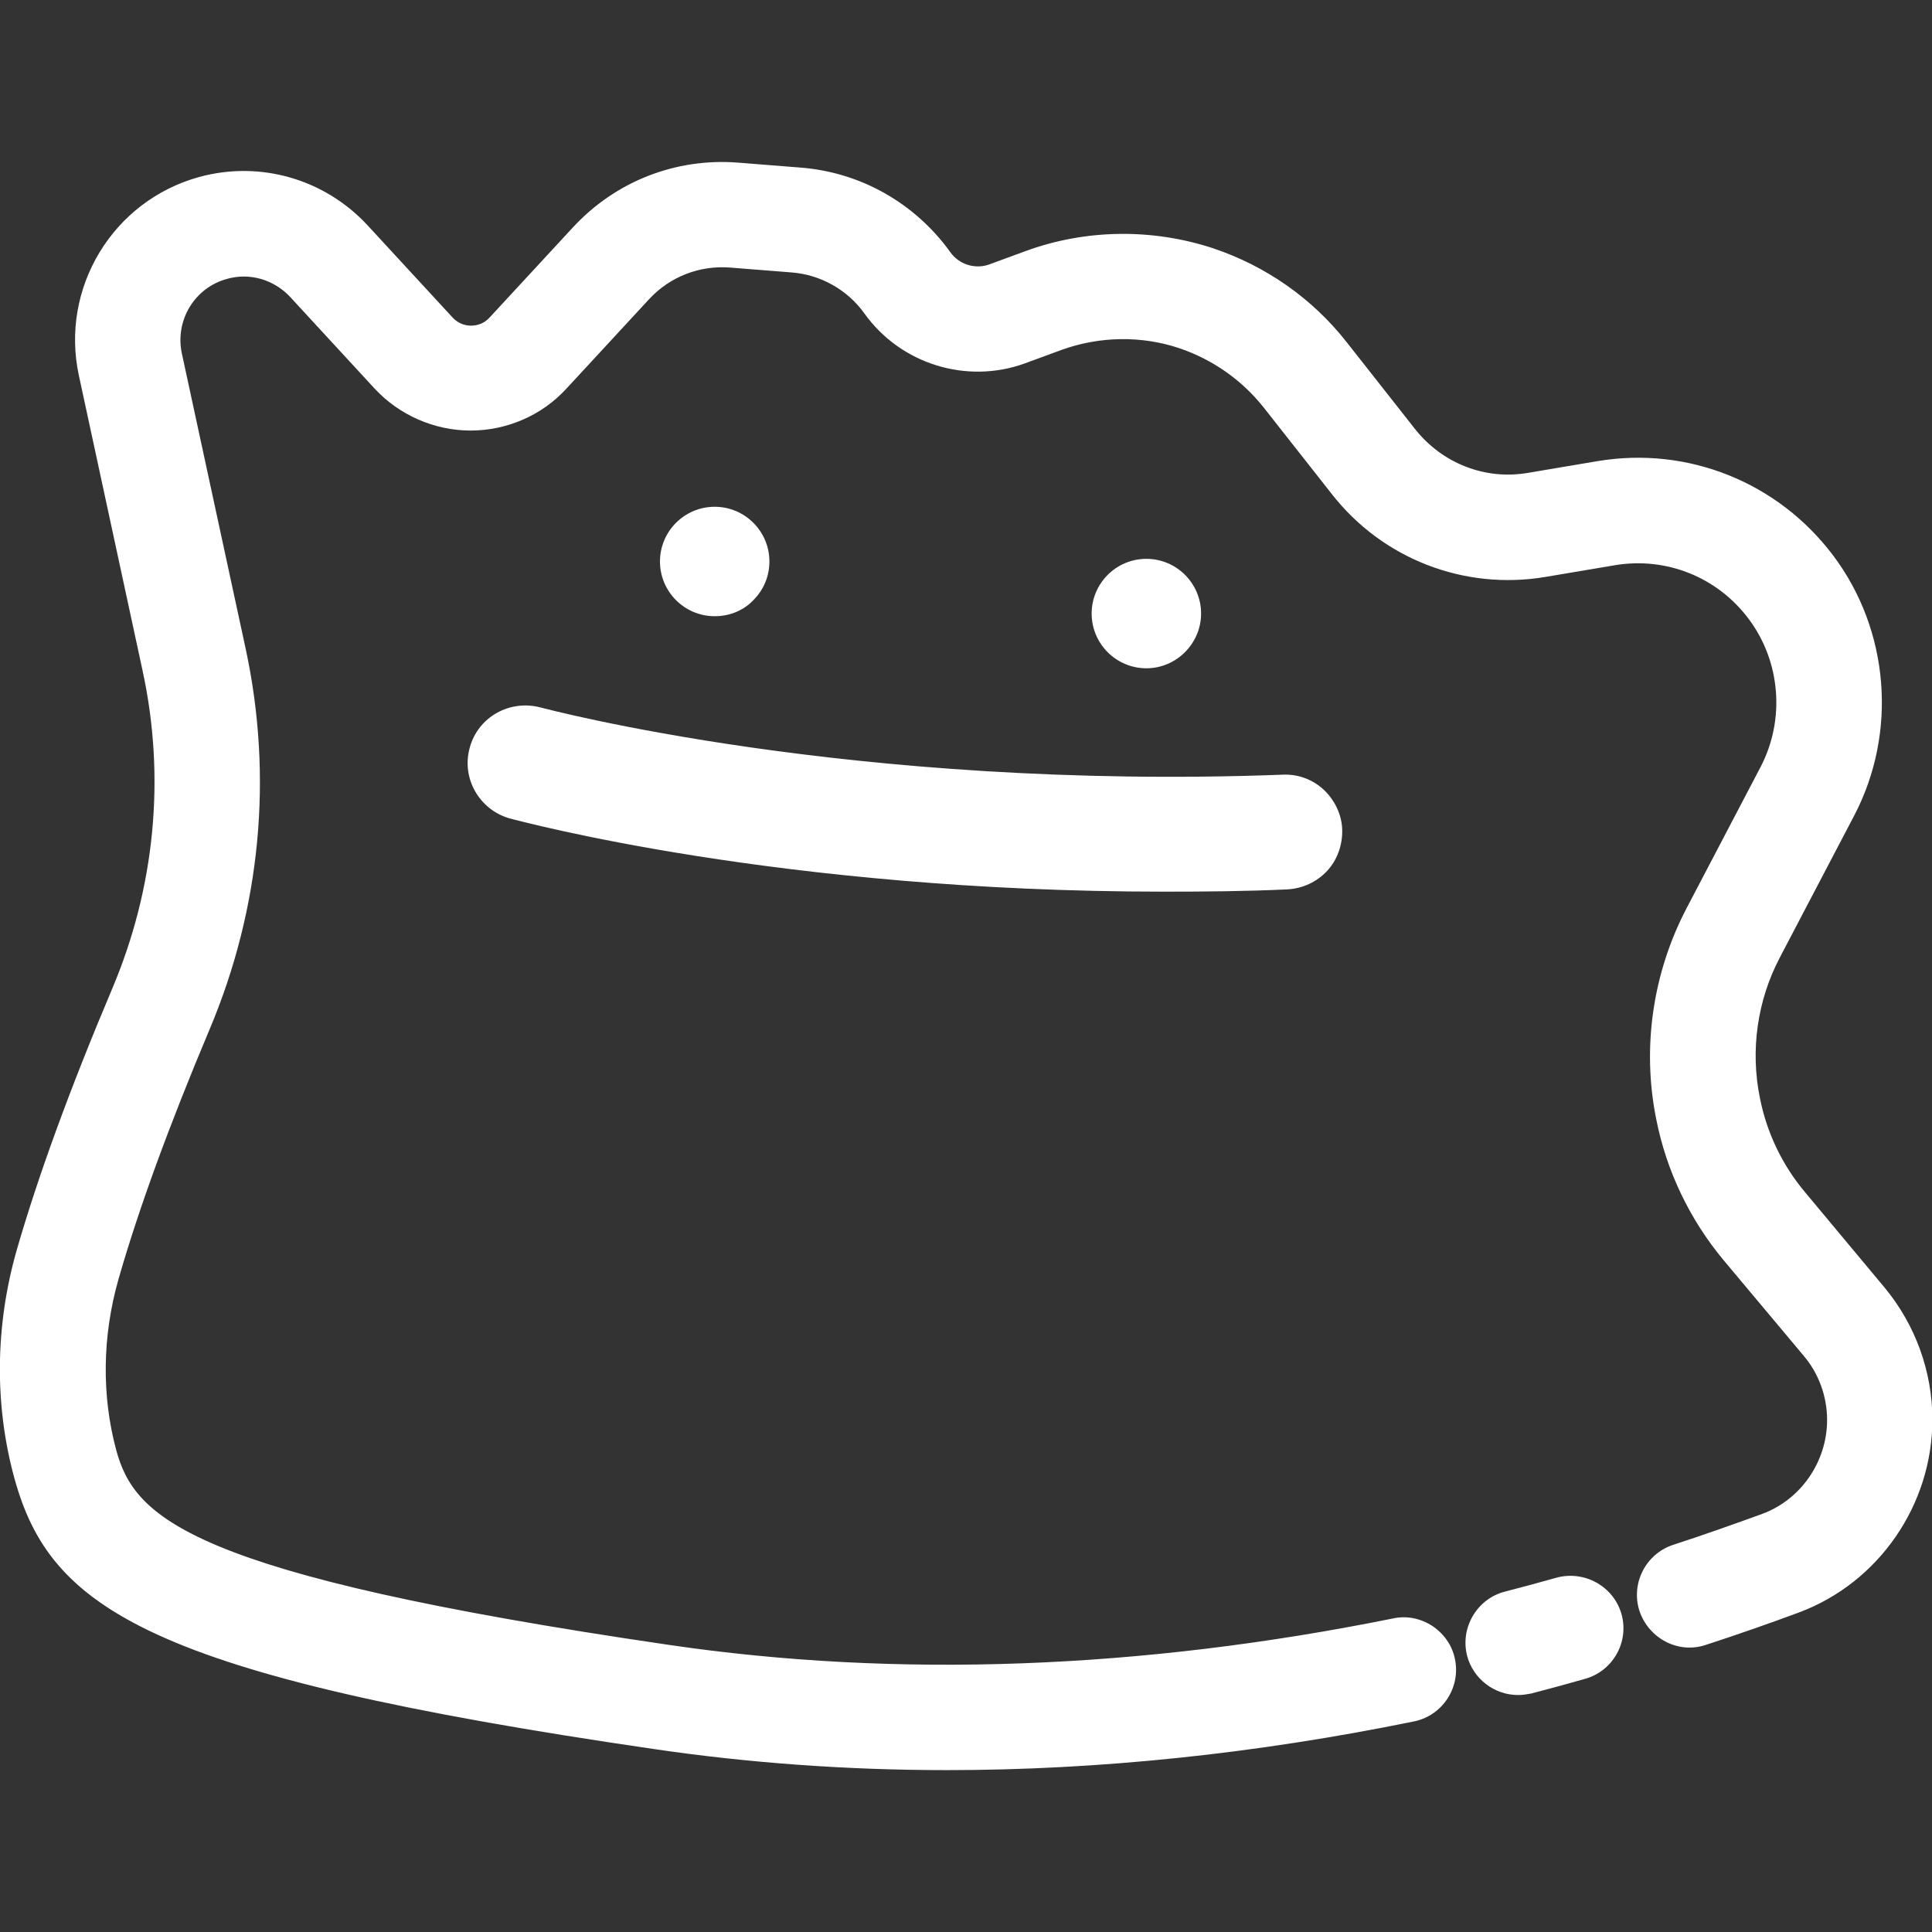 <?xml version="1.0" encoding="utf-8"?>
<!-- Generator: Adobe Illustrator 19.2.0, SVG Export Plug-In . SVG Version: 6.00 Build 0)  -->
<svg version="1.1" id="Layer_1" xmlns="http://www.w3.org/2000/svg" xmlns:xlink="http://www.w3.org/1999/xlink" x="0px" y="0px"
	 viewBox="0 0 512 512" style="enable-background:new 0 0 512 512;" xml:space="preserve">
<rect x="0" y="0" width="512" height="512" fill="#333333" stroke="none"/>
<style type="text/css">
	.st0{fill:#FFFFFF;}
</style>
<g>
	<g>
		<path class="st0" d="M495.6,344.6l-21.1-25.3c-6.5-7.8-11-17.2-13-27.2c-2.7-13.7-0.7-28.1,5.8-40.5L487,214
			c10.6-20.3,8.6-45.3-5.1-63.6c-13.5-18-35.6-26.8-57.7-23.1l-18.4,3.1c-13.2,2.2-26.4-3-34.7-13.4L353,94
			c-8.5-10.9-20-18.9-33.1-23.3c-15-5-31.5-4.8-46.3,0.6l-9.8,3.6C258,77,251.5,75,247.9,70c-8.5-11.9-21.7-19.3-36.3-20.5L195.2,48
			c-15.1-1.2-29.7,4.6-39.9,15.7l-22,23.8c-2.2,2.4-5.2,3.7-8.5,3.7s-6.3-1.3-8.5-3.7L93.8,63.1c-10.1-11-25.3-15.3-39.7-11.4
			c-20.4,5.6-32.9,26.1-28.4,46.8l16.9,78.2c6.3,29.2,3.4,59.4-8.3,87.2c-11.1,26.3-19.5,49.4-25.1,68.8
			c-5.5,19.2-5.7,39.1-0.6,57.7c8.8,32.4,33.8,49,165.3,68.3c25.1,3.7,50.8,5.5,77,5.5c39.8,0,80.9-4.2,122.8-12.7
			c4.9-1,8.1-5.8,7.1-10.7c-1-4.9-5.8-8.1-10.7-7.1c-67.4,13.6-132.6,15.9-193.6,7c-131-19.1-145-34.9-150.5-55.1
			c-4.2-15.4-4-32,0.6-48c5.3-18.6,13.5-41.1,24.3-66.7c13.2-31.3,16.5-65.2,9.4-98.1L43.4,94.7C41,83.4,47.8,72.2,58.9,69.2
			c7.8-2.1,16.1,0.2,21.6,6.2L103,99.7c5.6,6.1,13.6,9.6,21.8,9.6l0,0c8.3,0,16.2-3.5,21.8-9.6l22-23.8c6.5-7,15.8-10.6,25.2-9.9
			l16.4,1.3c9.2,0.7,17.6,5.4,22.9,12.9c8.3,11.6,23.4,16.3,36.8,11.4l9.8-3.6c11-4,23.3-4.2,34.4-0.5c9.7,3.3,18.2,9.2,24.6,17.3
			l18.1,23c12.3,15.7,32.2,23.4,51.9,20.1l18.4-3.1c15.5-2.6,30.8,3.6,40.2,16.1c9.6,12.8,11,30.2,3.6,44.4l-19.7,37.6
			c-8.4,16-11.1,34.7-7.5,52.4c2.6,13,8.4,25.1,16.9,35.3l21.1,25.3c4.7,5.7,7.3,12.8,7.3,20.2c0,13.1-8.2,25-20.4,29.5
			c-6.8,2.5-14.7,5.3-23.8,8.3c-4.8,1.6-7.4,6.7-5.8,11.4c1.6,4.8,6.7,7.4,11.4,5.8c9.3-3,17.5-6,24.5-8.6
			c19.2-7.2,32.1-25.9,32.1-46.5C507.1,364.8,503,353.5,495.6,344.6z"/>
		<path class="st0" d="M250.9,469.1c-26.4,0-52.6-1.9-77.7-5.6C38.9,443.9,13.3,426.2,3.8,391.7c-5.3-19.4-5.1-40.3,0.6-60.3
			c5.6-19.5,14.1-42.8,25.3-69.3c11.4-26.9,14.2-56.1,8.1-84.3L20.9,99.5c-5-23.2,9-46.3,31.9-52.6c16.1-4.4,33.2,0.5,44.6,12.8
			l22.5,24.4c1.3,1.4,3,2.2,4.9,2.2s3.6-0.7,4.9-2.1l22-23.8C163,48.1,179,41.8,195.6,43.1l16.4,1.3c16,1.2,30.5,9.4,39.9,22.5
			c2.3,3.2,6.5,4.5,10.2,3.2l9.8-3.6c15.9-5.8,33.5-6,49.6-0.7c14,4.7,26.3,13.3,35.4,24.9l18.1,23c7.2,9.1,18.6,13.6,30,11.6
			l18.4-3.1c23.9-4,47.8,5.6,62.4,25c14.9,19.8,17.1,46.9,5.6,68.9l-19.7,37.6c-6,11.4-7.9,24.6-5.3,37.3c1.8,9.2,6,17.9,12,25
			l21.1,25.3c8.1,9.8,12.6,22.2,12.6,34.9c0,22.6-14.2,43.2-35.3,51.1c-8.1,3-16.4,5.9-24.7,8.6c-3.5,1.2-7.3,0.9-10.6-0.8
			c-3.3-1.7-5.8-4.6-7-8.1c-2.4-7.3,1.6-15.2,8.9-17.6c8-2.6,15.9-5.4,23.6-8.2c10.3-3.8,17.2-13.9,17.2-24.9c0-6.2-2.2-12.3-6.2-17
			L456.8,334c-9-10.8-15.2-23.7-17.9-37.5c-3.8-18.9-0.9-38.6,8-55.7l19.7-37.6c6.5-12.5,5.3-27.9-3.2-39.2
			c-8.3-11.1-21.9-16.5-35.5-14.2l-18.4,3.1c-21.5,3.6-43.1-4.8-56.5-21.9l-18.1-23c-5.8-7.3-13.5-12.7-22.3-15.7
			c-10.1-3.4-21.2-3.2-31.2,0.4l-9.8,3.6c-15.4,5.6-32.9,0.2-42.5-13.2c-4.5-6.3-11.6-10.3-19.3-10.9l-16.4-1.3
			c-8-0.6-15.8,2.4-21.3,8.3l-22,23.8c-6.5,7.1-15.8,11.1-25.4,11.1S105.8,110,99.3,103L76.9,78.7c-4.3-4.6-10.7-6.5-16.7-4.8
			c-8.6,2.3-13.9,11-12,19.8l16.9,78.2c7.3,33.9,4,68.8-9.6,101c-10.7,25.4-18.8,47.6-24.1,66.1c-4.3,15.1-4.5,30.8-0.6,45.3
			c4.9,17.8,18.7,32.9,146.4,51.6c60.5,8.9,125.1,6.5,192-7c3.6-0.8,7.3,0,10.4,2c3.1,2.1,5.3,5.2,6,8.9c1.5,7.5-3.4,14.9-10.9,16.4
			C332.6,464.8,291,469.1,250.9,469.1z M64.6,55.2c-3.1,0-6.2,0.4-9.2,1.2c-17.9,4.9-28.8,22.9-24.9,41l16.9,78.2
			c6.5,30.2,3.6,61.4-8.6,90.2c-11,26.2-19.4,49.1-24.9,68.2c-5.2,18.3-5.4,37.4-0.6,55c8.2,30.2,32.5,45.9,161.3,64.7
			c24.7,3.6,50.4,5.5,76.3,5.5c39.5,0,80.4-4.2,121.9-12.6c2.2-0.5,3.7-2.6,3.2-4.9c-0.2-1.1-0.9-2-1.8-2.7c-0.9-0.6-2-0.8-3.1-0.6
			c-68,13.7-133.8,16.1-195.4,7c-61.6-9-100.8-17.8-123.5-27.5c-21.1-9.1-27.7-19.1-31-31.2c-4.4-16.2-4.2-33.7,0.6-50.6
			c5.4-18.9,13.6-41.5,24.5-67.3c12.8-30.4,16-63.3,9.1-95.1l-16.8-78c-3-13.8,5.4-27.6,19-31.3c9.6-2.6,19.8,0.3,26.5,7.6
			l22.5,24.4c4.7,5.1,11.3,8,18.2,8s13.5-2.9,18.2-8l22-23.8c7.5-8.1,18.2-12.3,29.2-11.5l16.4,1.3c10.6,0.8,20.3,6.3,26.5,15
			c7,9.8,19.8,13.8,31.1,9.7l9.8-3.6c12.1-4.4,25.5-4.6,37.6-0.5c10.6,3.5,19.9,10.1,26.9,18.9l18.1,23
			c11.2,14.3,29.3,21.3,47.2,18.3l18.4-3.1c17.2-2.9,34.5,4,45,18c10.7,14.3,12.3,33.8,4,49.6l-19.7,37.6
			c-7.9,15.1-10.4,32.5-7.1,49.2c2.4,12.1,7.9,23.6,15.8,33.1l21.1,25.3c5.4,6.5,8.4,14.8,8.4,23.3c0,15.1-9.5,28.8-23.6,34.1
			c-7.8,2.9-15.9,5.7-24,8.4c-2.2,0.7-3.4,3.1-2.7,5.2c0.3,1.1,1.1,1.9,2.1,2.4s2.1,0.6,3.1,0.2c8.1-2.7,16.3-5.5,24.3-8.5
			c17.3-6.5,29-23.3,29-41.9c0-10.4-3.7-20.6-10.4-28.6l-21.1-25.3c-7-8.4-11.9-18.6-14.1-29.4c-3-14.8-0.7-30.4,6.3-43.7l19.7-37.6
			c9.8-18.6,7.9-41.6-4.7-58.4c-12.4-16.5-32.7-24.6-53-21.2l-18.4,3.1c-14.9,2.5-30-3.3-39.3-15.3l-18.1-23
			C340.9,86.6,330.2,79.1,318,75c-13.9-4.7-29.2-4.5-43.1,0.6l-9.8,3.6c-7.8,2.8-16.7,0.1-21.6-6.7c-7.6-10.7-19.5-17.4-32.6-18.4
			l-16.4-1.3c-13.6-1.1-26.7,4.1-36,14.1l-22,23.8c-3.2,3.4-7.5,5.3-12.1,5.3c-4.7,0-9-1.9-12.1-5.3L90.2,66.4
			C83.5,59.1,74.2,55.2,64.6,55.2z"/>
	</g>
	<g>
		<path class="st0" d="M413.9,422.7c-4.5,1.3-9.1,2.5-13.8,3.8c-4.8,1.3-7.7,6.2-6.5,11c1.1,4.1,4.7,6.8,8.7,6.8
			c0.8,0,1.5-0.1,2.3-0.3c4.9-1.3,9.6-2.6,14.2-3.8c4.8-1.4,7.6-6.4,6.3-11.2C423.7,424.2,418.8,421.4,413.9,422.7z"/>
		<path class="st0" d="M402.3,449.2c-6.3,0-11.9-4.3-13.5-10.4c-1.9-7.4,2.6-15.1,10-17c4.7-1.2,9.4-2.5,13.7-3.7l0,0
			c7.4-2,15.1,2.3,17.2,9.6c2.1,7.4-2.2,15.1-9.6,17.2c-4.9,1.4-9.7,2.7-14.3,3.9C404.7,449,403.6,449.2,402.3,449.2z M415.2,427.5
			c-4.4,1.3-9.1,2.5-13.9,3.8c-2.2,0.6-3.5,2.8-3,5c0.5,1.8,2.1,3.1,4,3.1c0.4,0,0.7,0,1-0.1c4.6-1.2,9.3-2.5,14.2-3.8
			c2.2-0.6,3.5-2.9,2.9-5.1C419.7,428.1,417.4,426.9,415.2,427.5z"/>
	</g>
	<g>
		<path class="st0" d="M312.9,162.6c0-5-4.1-9.2-9.2-9.2s-9.2,4.1-9.2,9.2c0,5,4.1,9.2,9.2,9.2C308.9,171.7,312.9,167.6,312.9,162.6
			z"/>
		<path class="st0" d="M303.8,177.1c-8,0-14.5-6.5-14.5-14.5c0-8,6.5-14.5,14.5-14.5s14.5,6.5,14.5,14.5
			C318.3,170.5,311.8,177.1,303.8,177.1z M303.8,158.7c-2.1,0-3.8,1.7-3.8,3.8s1.7,3.8,3.8,3.8s3.8-1.7,3.8-3.8
			S306,158.7,303.8,158.7z"/>
	</g>
	<g>
		<path class="st0" d="M198.6,148.8c0-5-4.1-9.2-9.2-9.2c-5,0-9.2,4.1-9.2,9.2c0,5,4.1,9.2,9.2,9.2
			C194.5,158,198.6,153.8,198.6,148.8z"/>
		<path class="st0" d="M189.4,163.3L189.4,163.3c-8,0-14.5-6.5-14.5-14.5s6.5-14.5,14.5-14.5c8,0,14.5,6.5,14.5,14.5
			c0,3.9-1.5,7.5-4.3,10.3C197,161.8,193.4,163.3,189.4,163.3z M189.4,145c-2.1,0-3.8,1.7-3.8,3.8s1.7,3.8,3.8,3.8l0,0
			c1,0,2-0.4,2.7-1.1c0.8-0.8,1.1-1.6,1.1-2.7C193.3,146.7,191.5,145,189.4,145z"/>
	</g>
	<g>
		<path class="st0" d="M129.7,199.5c-1.4,5.2,1.6,10.7,6.9,12.1c3.1,0.9,70.7,19.3,172,19.3c10.4,0,21.2-0.2,32.3-0.7
			c5.5-0.2,9.7-4.8,9.5-10.3c-0.2-5.5-5-9.8-10.3-9.5c-115.9,4.5-197.5-17.7-198.3-18C136.4,191.2,131.1,194.3,129.7,199.5z"/>
		<path class="st0" d="M308.6,236.3c-102,0-170.6-18.7-173.5-19.4c-8.1-2.3-12.9-10.7-10.6-18.8l0,0c2.2-8.1,10.6-12.8,18.8-10.6
			c0.9,0.2,82.3,22.1,196.6,17.8c3.8-0.2,7.7,1.1,10.7,3.8c3.1,2.8,5,6.8,5.1,10.8s-1.3,8-4,10.9s-6.5,4.7-10.6,4.9
			C330.3,236.2,319.4,236.3,308.6,236.3z M134.8,201.1c-0.7,2.4,0.8,4.9,3.2,5.6c2.8,0.8,70,19.1,170.6,19.1
			c10.7,0,21.5-0.2,32.1-0.7c1.2,0,2.3-0.5,3.2-1.4c0.8-0.9,1.2-2.1,1.2-3.3s-0.7-2.4-1.5-3.3c-0.5-0.4-1.5-1.2-2.9-1.1h-0.2
			c-116.1,4.5-199.1-17.9-199.9-18.1C137.8,197.2,135.4,198.6,134.8,201.1L134.8,201.1z"/>
	</g>
</g>
</svg>
